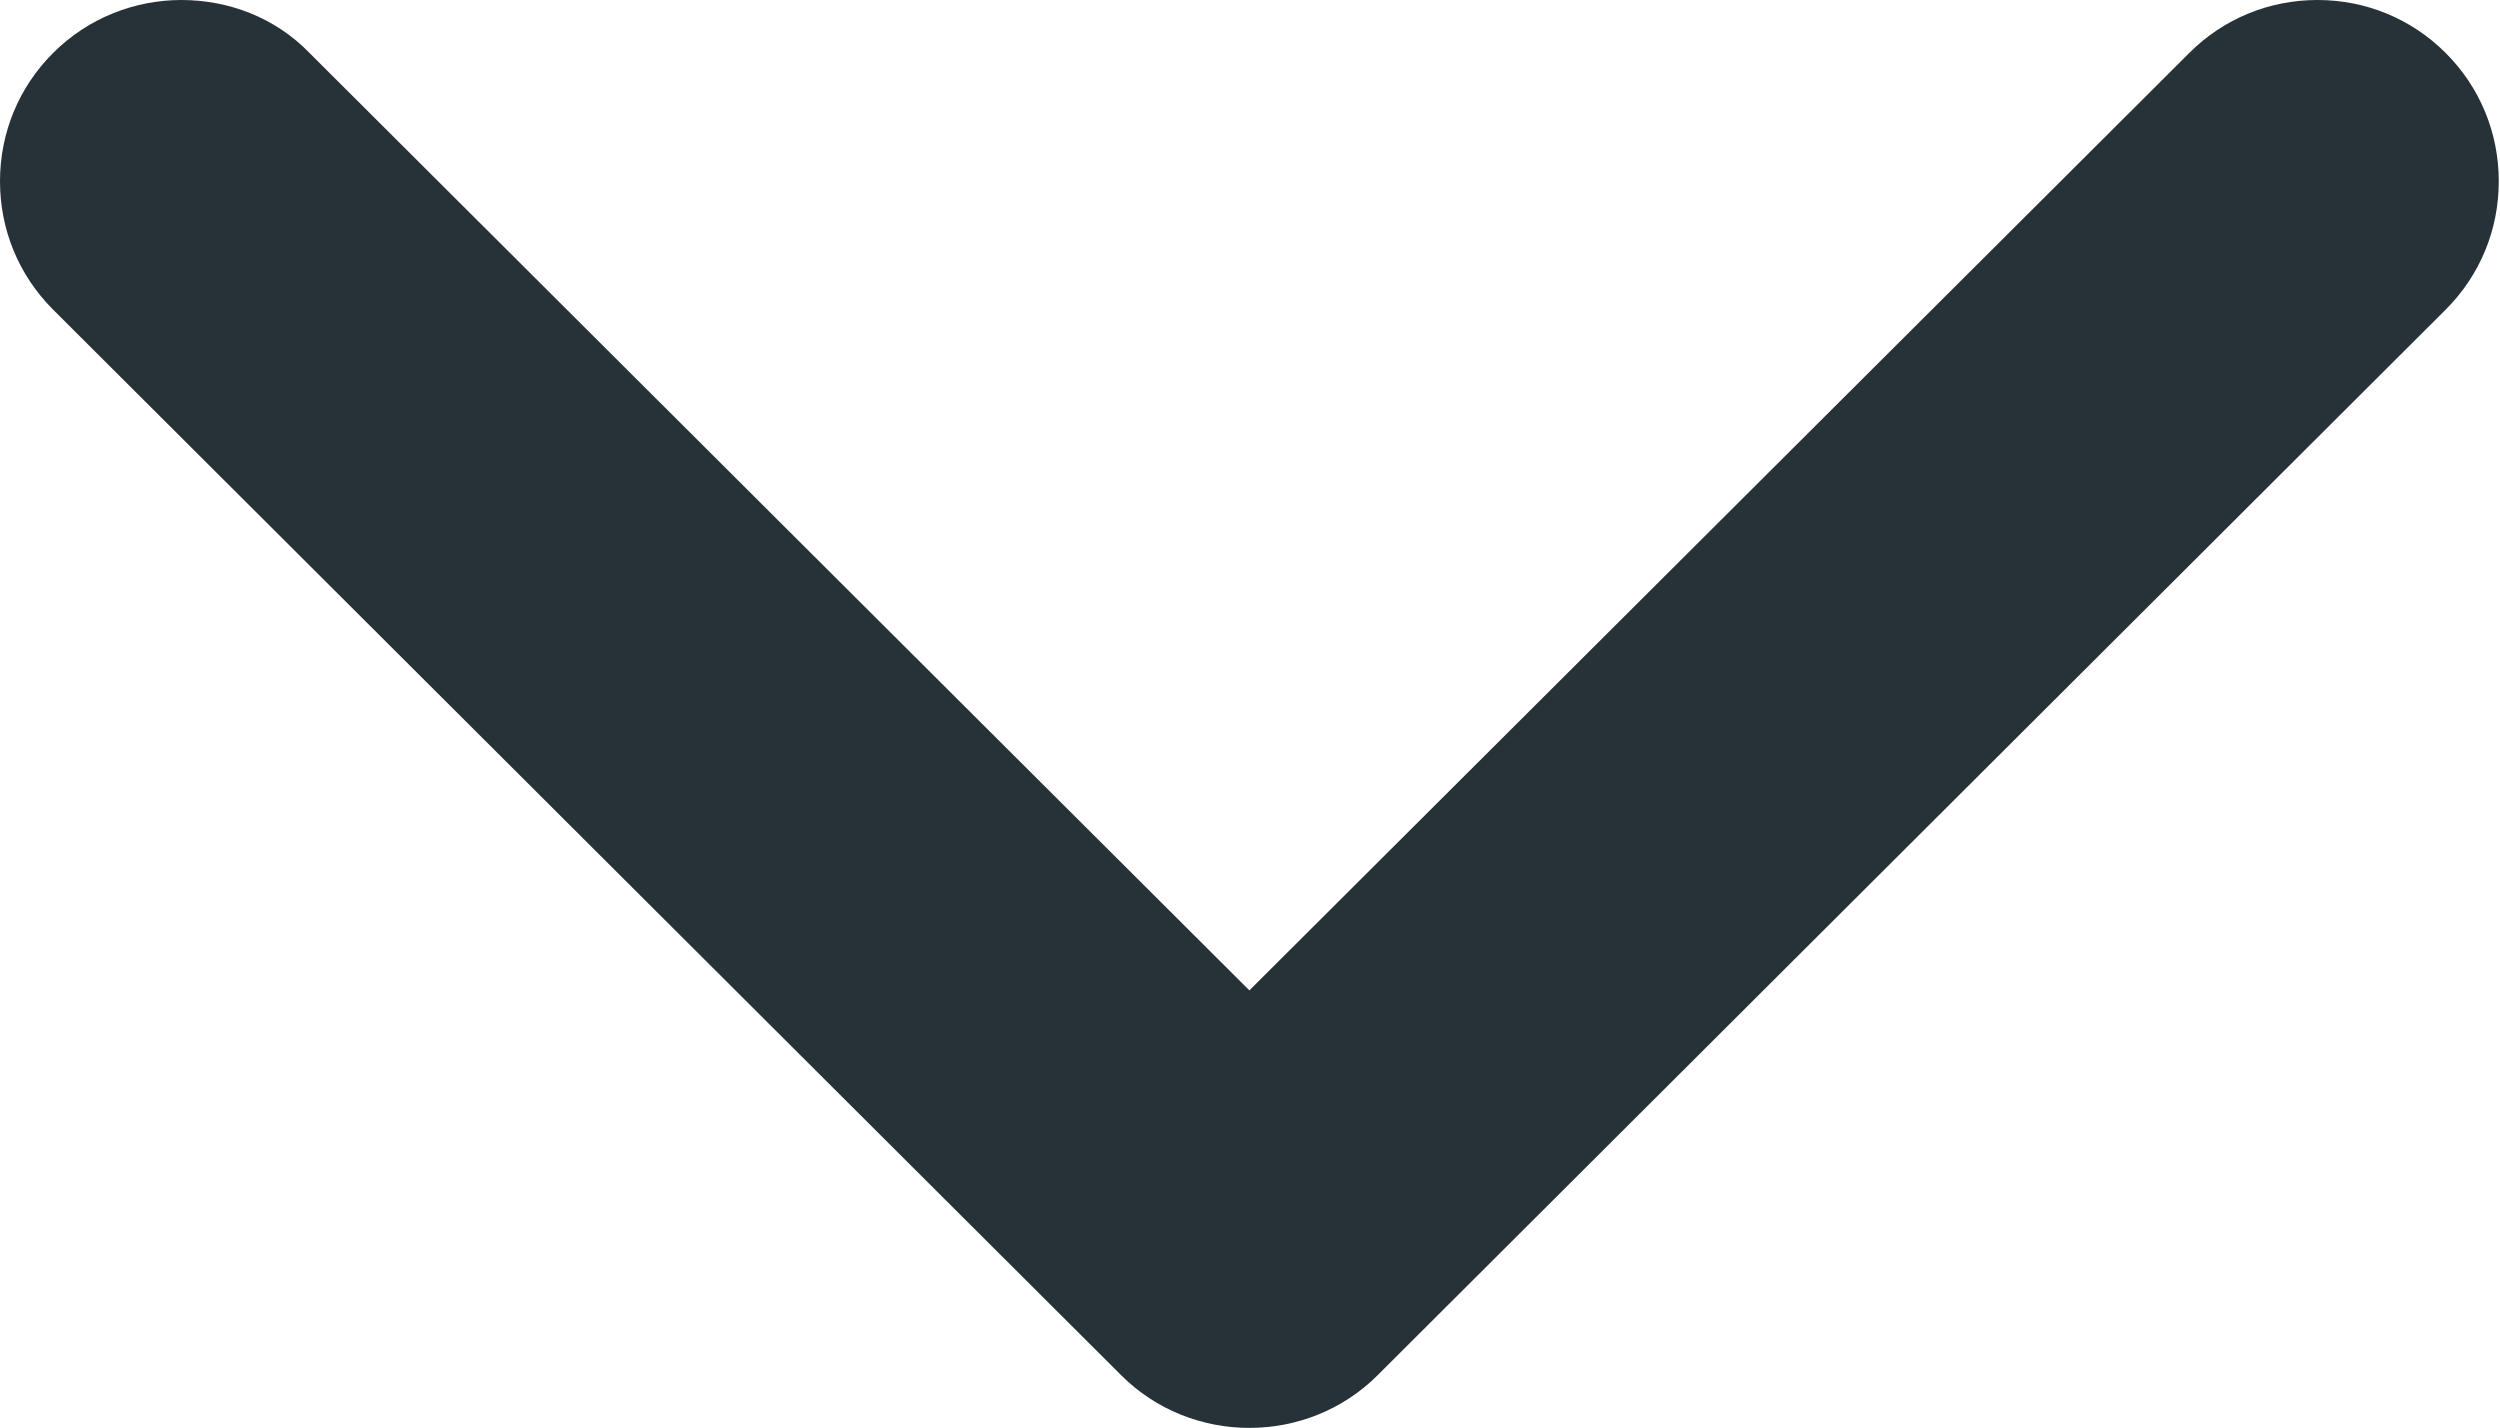 <?xml version="1.0" encoding="utf-8"?>
<!-- Generator: Adobe Illustrator 22.0.1, SVG Export Plug-In . SVG Version: 6.00 Build 0)  -->
<svg version="1.1" id="Layer_1" xmlns="http://www.w3.org/2000/svg" xmlns:xlink="http://www.w3.org/1999/xlink" x="0px" y="0px"
	 viewBox="0 0 202.7 115.8" fill="#263238" style="enable-background:new 0 0 202.7 115.8;" xml:space="preserve">
<path d="M4.3,25.1l86.6,86.4c5.7,5.7,15.1,5.7,20.8,0l86.6-86.4c2.8-2.8,4.3-6.5,4.3-10.4c0-3.9-1.5-7.6-4.3-10.4
	c-2.8-2.8-6.5-4.3-10.4-4.3c-3.9,0-7.6,1.5-10.4,4.3l-76.2,76l-76.2-76C22.3,1.4,18.5,0,14.7,0C11,0,7.2,1.4,4.3,4.3
	C1.5,7.1,0,10.8,0,14.7C0,18.6,1.5,22.3,4.3,25.1z"/>
</svg>
